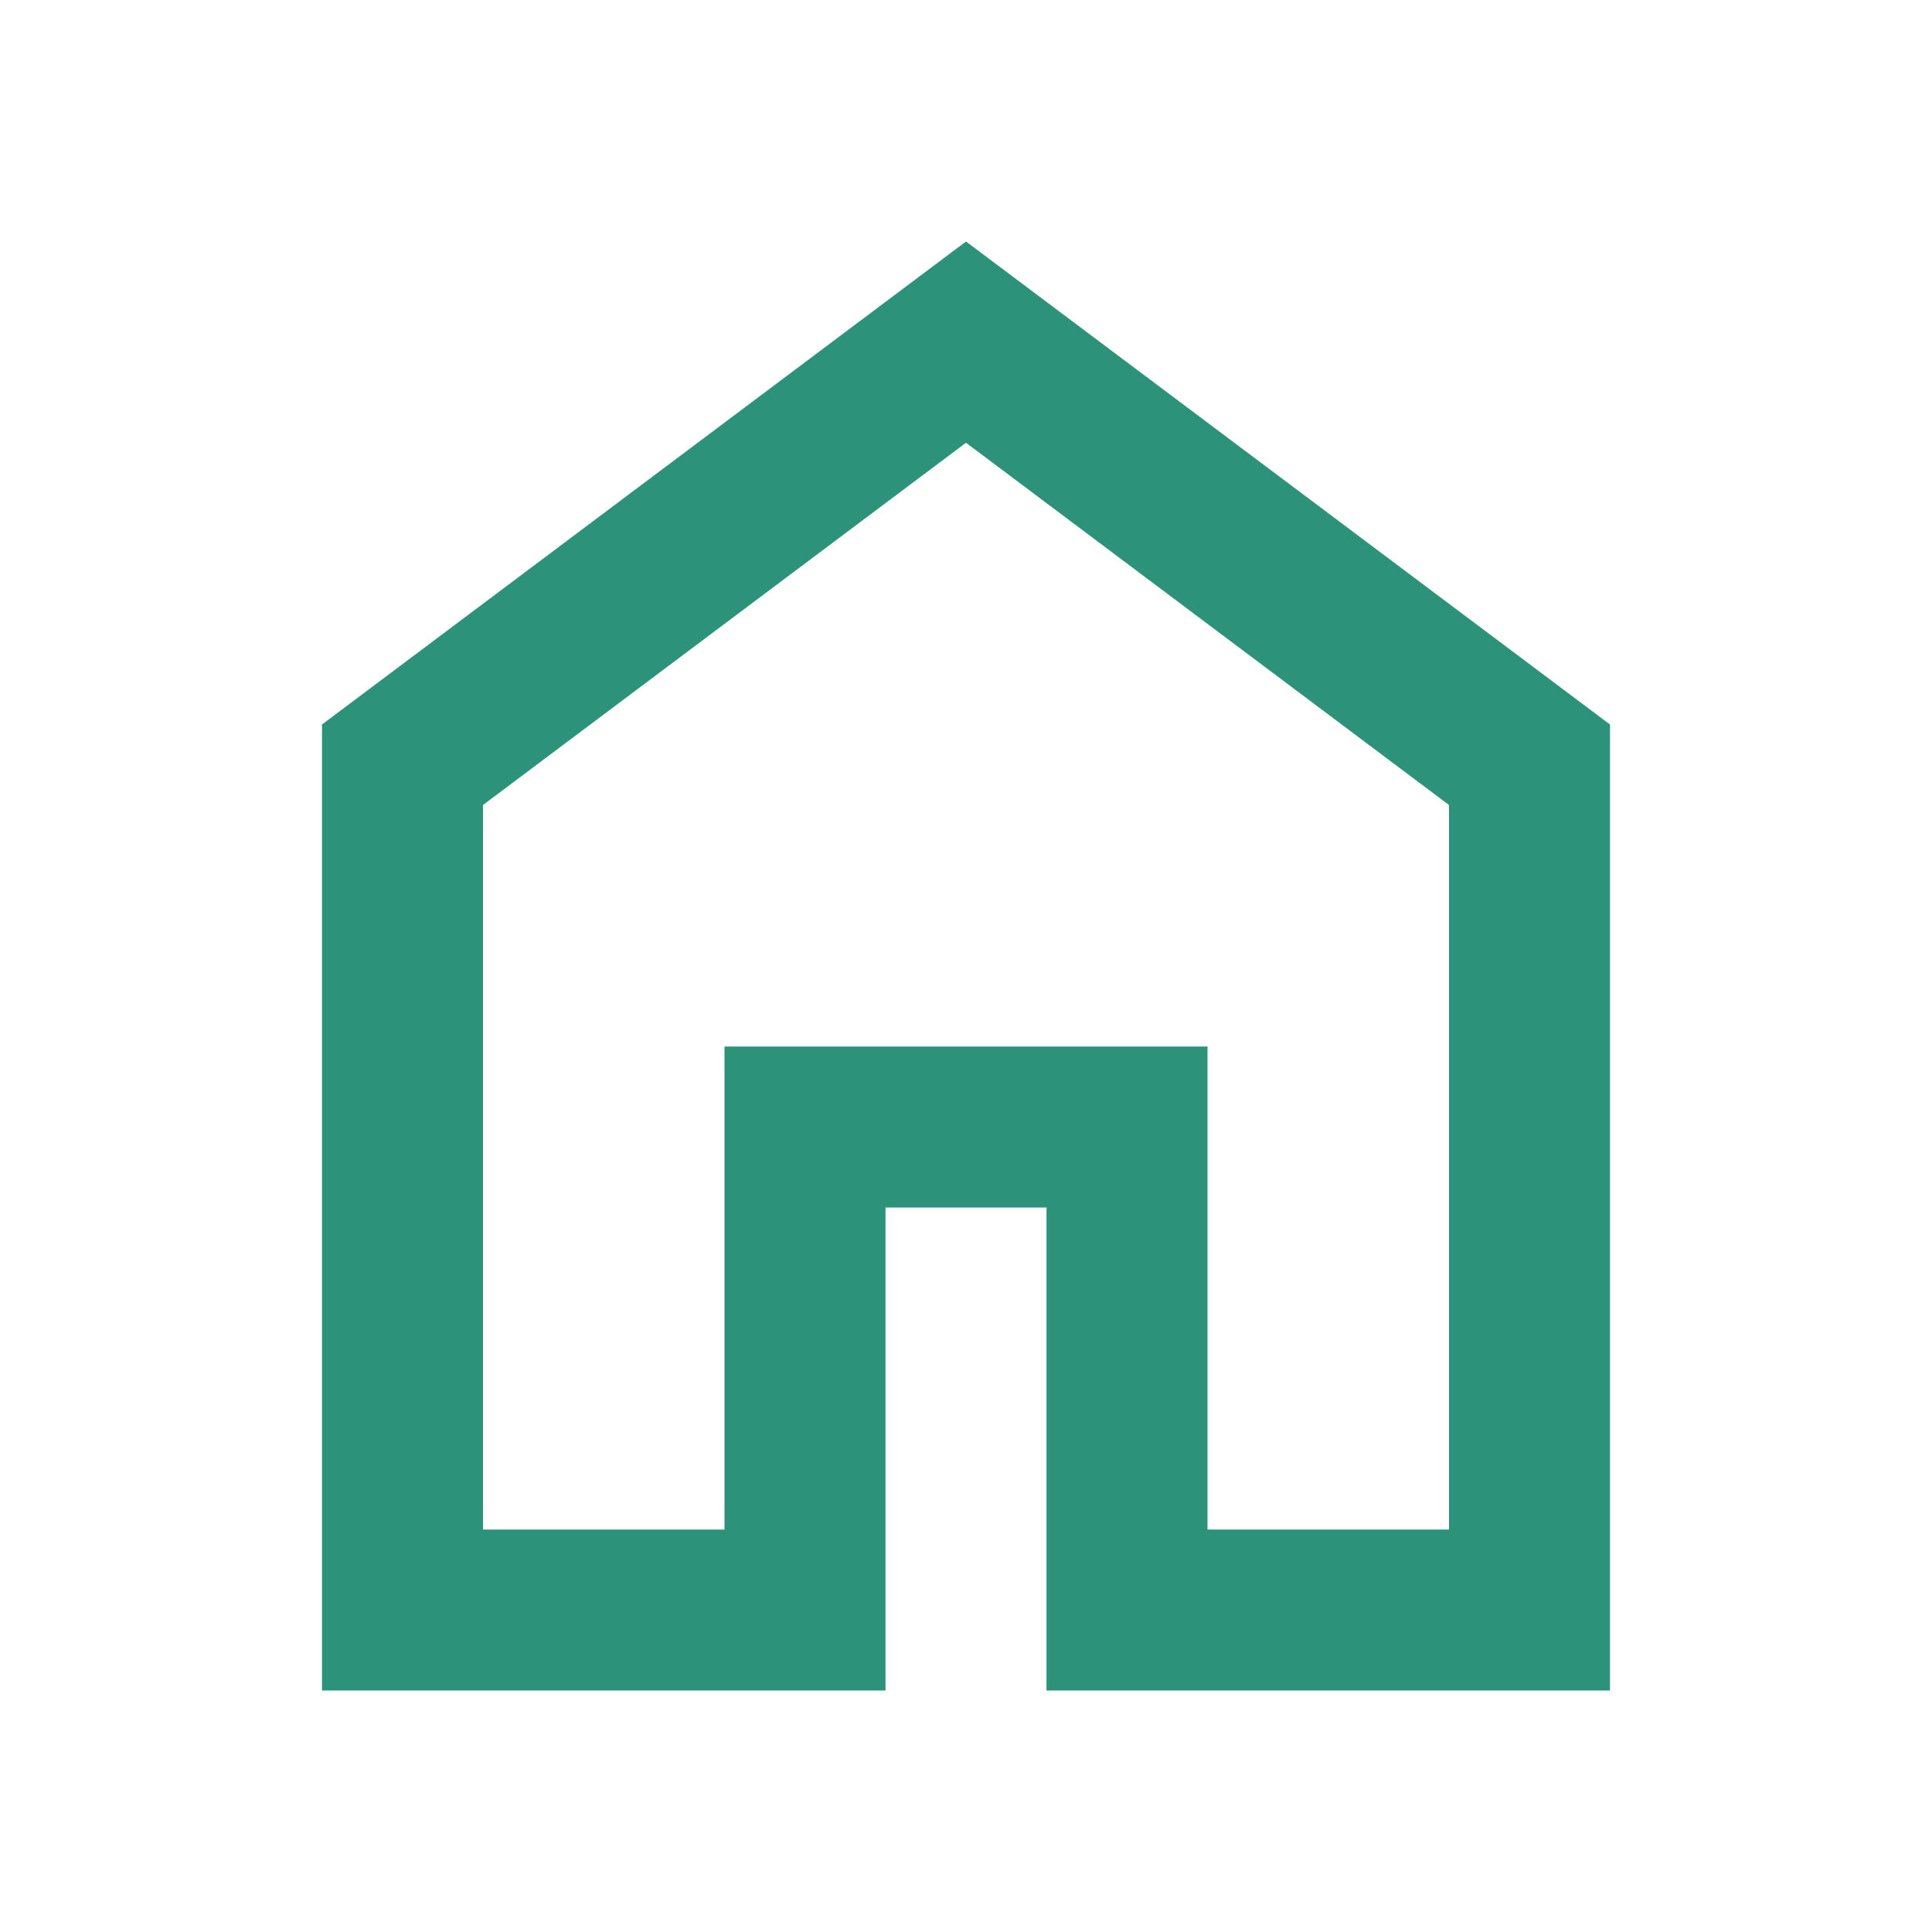 <svg xmlns="http://www.w3.org/2000/svg" height="24px" viewBox="0 -960 960 960" width="24px" fill="#2c937a"><path d="M240-200h120v-240h240v240h120v-360L480-740 240-560v360Zm-80 80v-480l320-240 320 240v480H520v-240h-80v240H160Zm320-350Z"/></svg>